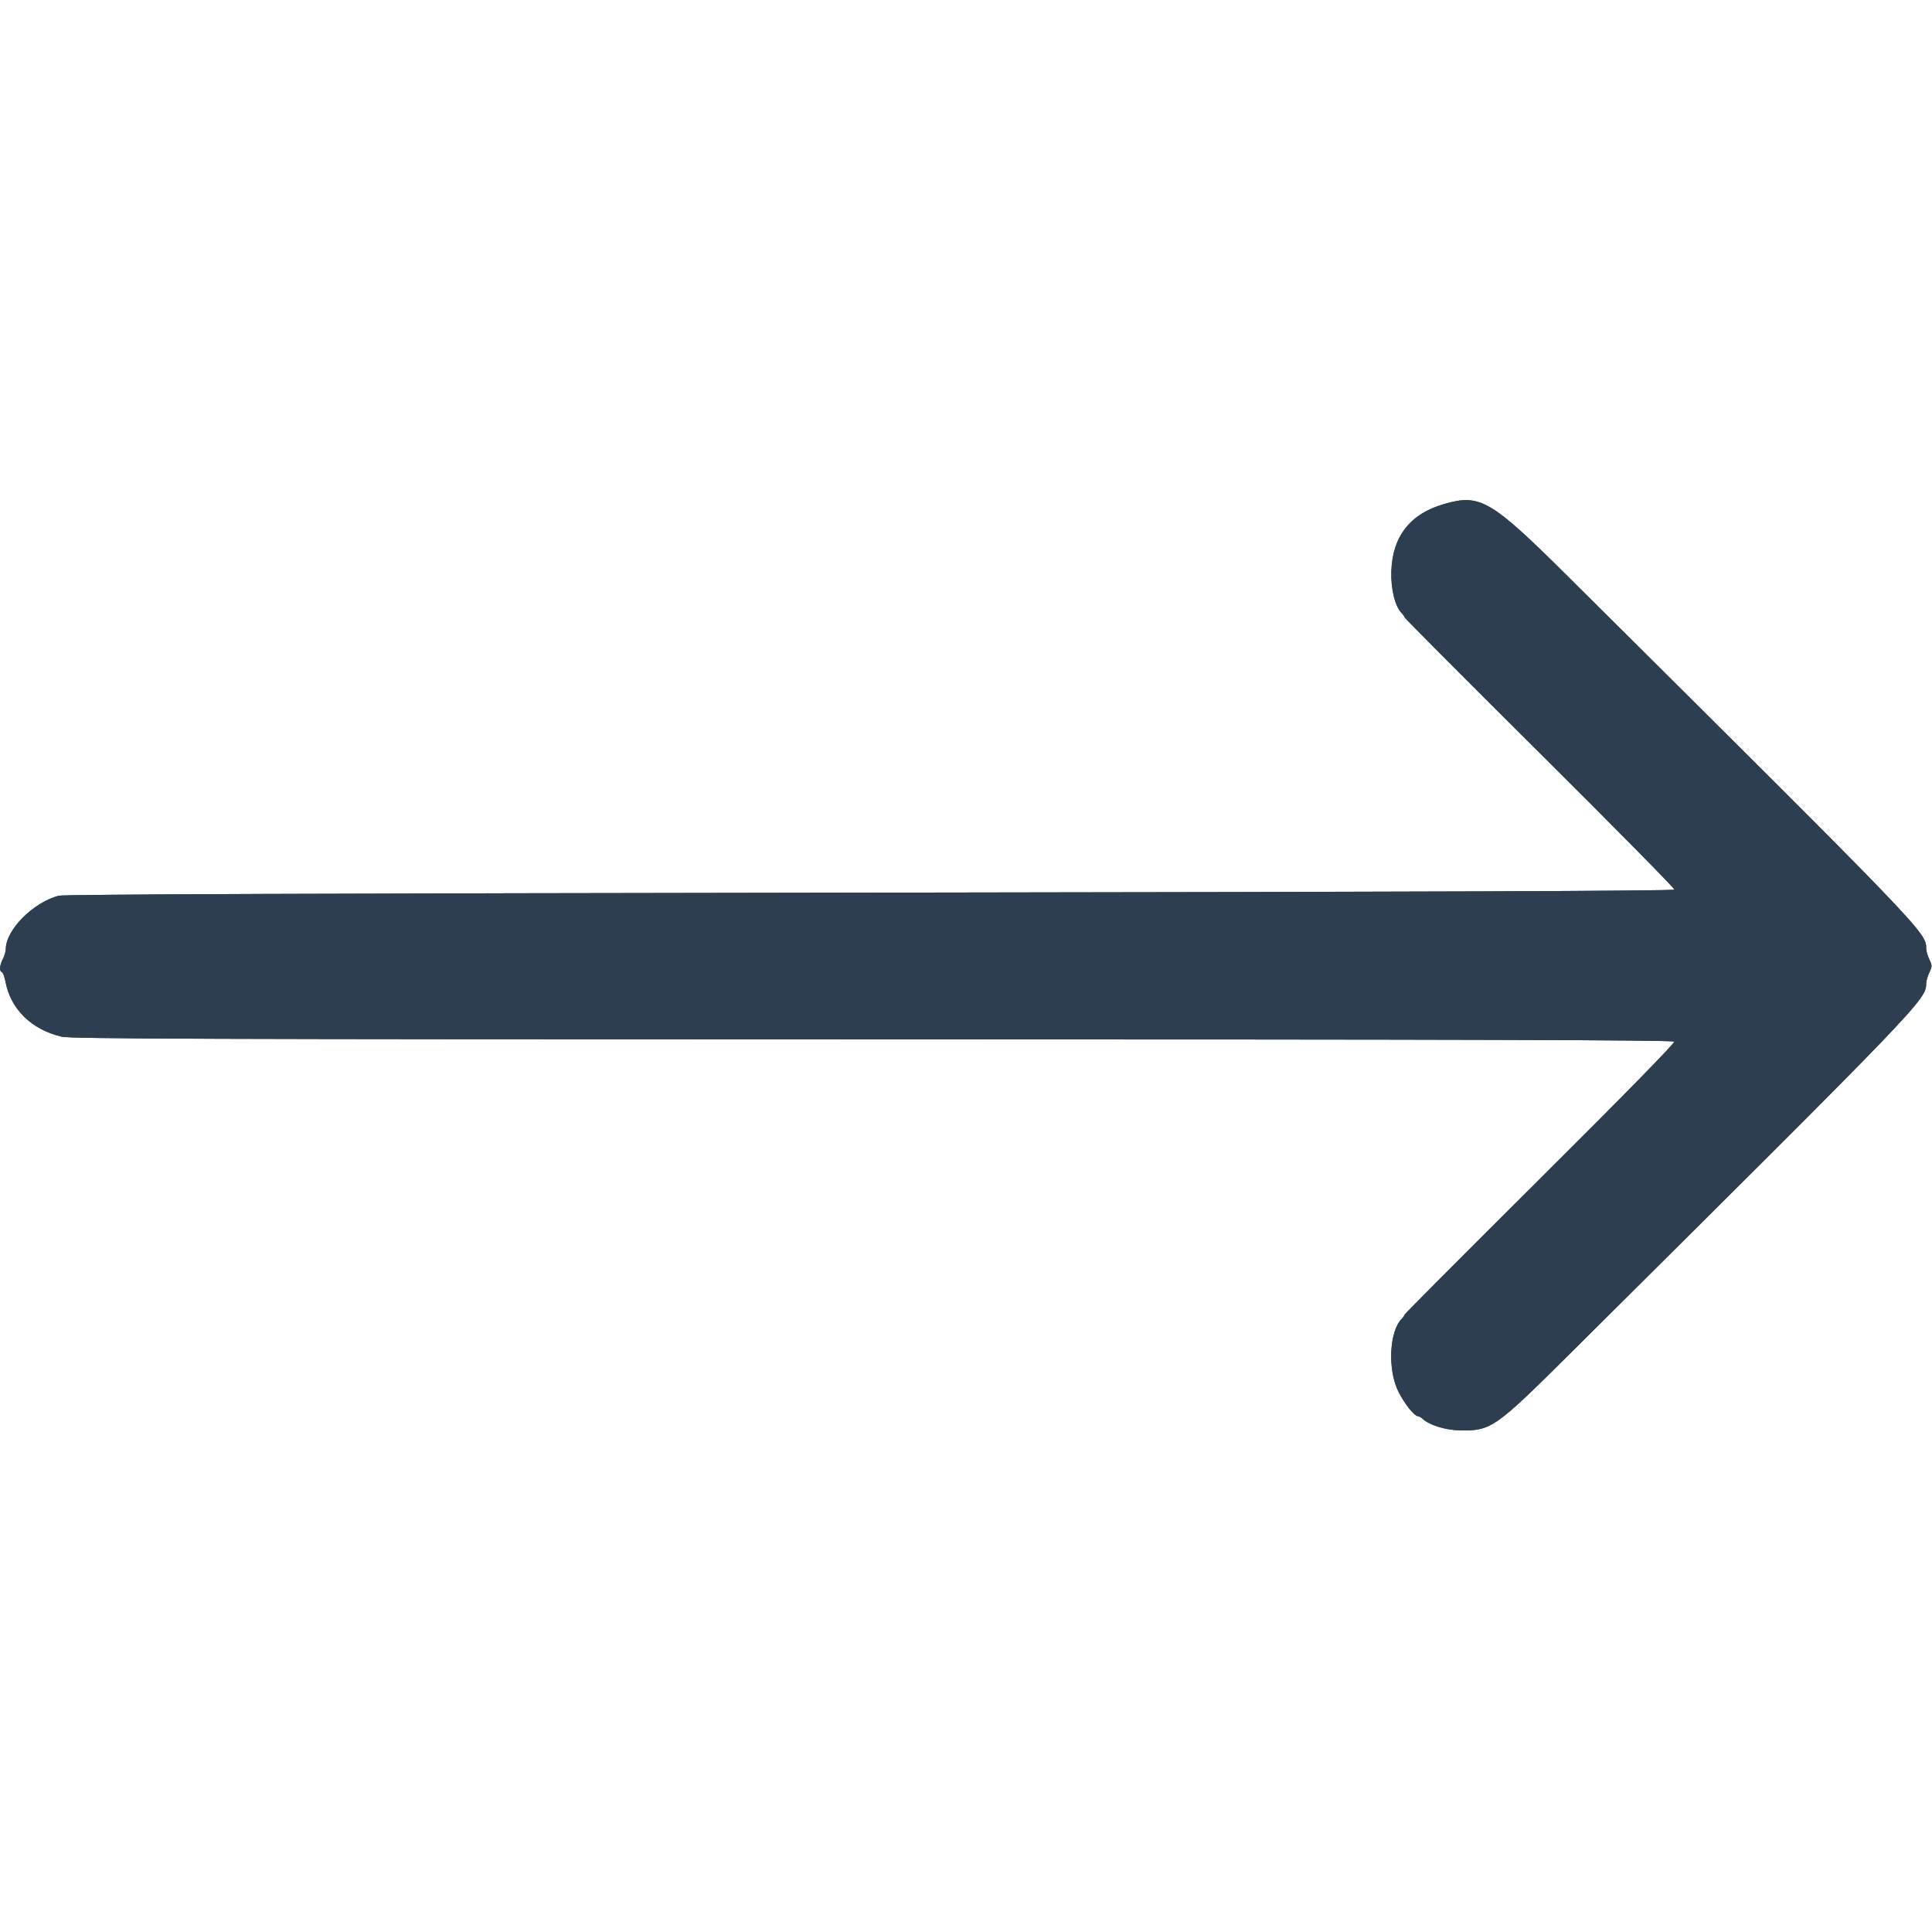 <svg id="svg" version="1.1" xmlns="http://www.w3.org/2000/svg" xmlns:xlink="http://www.w3.org/1999/xlink" width="400"
    height="400" viewBox="0, 0, 400,400">
    <g id="svgg">
        <path id="path0"
            d="M299.000 104.348 C 291.982 106.370,288.333 110.990,288.066 118.189 C 287.928 121.923,288.826 125.569,290.229 126.972 C 290.543 127.286,290.800 127.664,290.800 127.812 C 290.800 127.960,303.403 140.610,318.806 155.923 C 334.209 171.235,346.749 183.952,346.673 184.182 C 346.576 184.471,295.332 184.667,180.167 184.817 C 67.510 184.965,13.277 185.169,12.181 185.449 C 6.906 186.798,1.208 192.528,1.198 196.496 C 1.196 196.993,0.926 197.916,0.598 198.546 C -0.089 199.861,-0.179 201.073,0.394 201.267 C 0.611 201.340,0.940 202.210,1.126 203.200 C 2.197 208.916,6.481 213.135,12.730 214.629 C 14.622 215.081,42.604 215.174,180.676 215.186 C 304.961 215.196,346.424 215.315,346.637 215.659 C 346.811 215.941,336.090 226.891,318.860 244.028 C 303.427 259.378,290.800 272.054,290.800 272.197 C 290.800 272.340,290.543 272.714,290.229 273.028 C 287.647 275.611,287.259 283.510,289.491 288.042 C 290.739 290.575,292.818 293.200,293.575 293.200 C 293.777 293.200,294.181 293.425,294.471 293.700 C 295.897 295.049,299.264 296.100,302.310 296.148 C 308.682 296.248,309.582 295.624,324.600 280.704 C 398.220 207.562,398.800 206.959,398.800 203.549 C 398.800 203.093,399.091 202.109,399.446 201.360 C 400.040 200.108,400.040 199.892,399.446 198.640 C 399.091 197.891,398.800 196.907,398.800 196.451 C 398.800 193.054,398.886 193.143,324.733 119.459 C 308.645 103.473,306.470 102.196,299.000 104.348 "
            stroke="none" fill="#2c3e50" fill-rule="evenodd"></path>
        <path id="path1" d="" stroke="none" fill="#2c3e50" fill-rule="evenodd"></path>
        <path id="path2"
            d="M299.000 104.348 C 291.982 106.370,288.333 110.990,288.066 118.189 C 287.928 121.923,288.826 125.569,290.229 126.972 C 290.543 127.286,290.800 127.664,290.800 127.812 C 290.800 127.960,303.403 140.610,318.806 155.923 C 334.209 171.235,346.749 183.952,346.673 184.182 C 346.576 184.471,295.332 184.667,180.167 184.817 C 67.510 184.965,13.277 185.169,12.181 185.449 C 6.906 186.798,1.208 192.528,1.198 196.496 C 1.196 196.993,0.926 197.916,0.598 198.546 C -0.089 199.861,-0.179 201.073,0.394 201.267 C 0.611 201.340,0.940 202.210,1.126 203.200 C 2.197 208.916,6.481 213.135,12.730 214.629 C 14.622 215.081,42.604 215.174,180.676 215.186 C 304.961 215.196,346.424 215.315,346.637 215.659 C 346.811 215.941,336.090 226.891,318.860 244.028 C 303.427 259.378,290.800 272.054,290.800 272.197 C 290.800 272.340,290.543 272.714,290.229 273.028 C 287.647 275.611,287.259 283.510,289.491 288.042 C 290.739 290.575,292.818 293.200,293.575 293.200 C 293.777 293.200,294.181 293.425,294.471 293.700 C 295.897 295.049,299.264 296.100,302.310 296.148 C 308.682 296.248,309.582 295.624,324.600 280.704 C 398.220 207.562,398.800 206.959,398.800 203.549 C 398.800 203.093,399.091 202.109,399.446 201.360 C 400.040 200.108,400.040 199.892,399.446 198.640 C 399.091 197.891,398.800 196.907,398.800 196.451 C 398.800 193.054,398.886 193.143,324.733 119.459 C 308.645 103.473,306.470 102.196,299.000 104.348 "
            stroke="none" fill="#2c3e50" fill-rule="evenodd"></path>
        <path id="path3" d="" stroke="none" fill="#2c3e50" fill-rule="evenodd"></path>
        <path id="path4" d="" stroke="none" fill="#2c3e50" fill-rule="evenodd"></path>
    </g>
</svg>